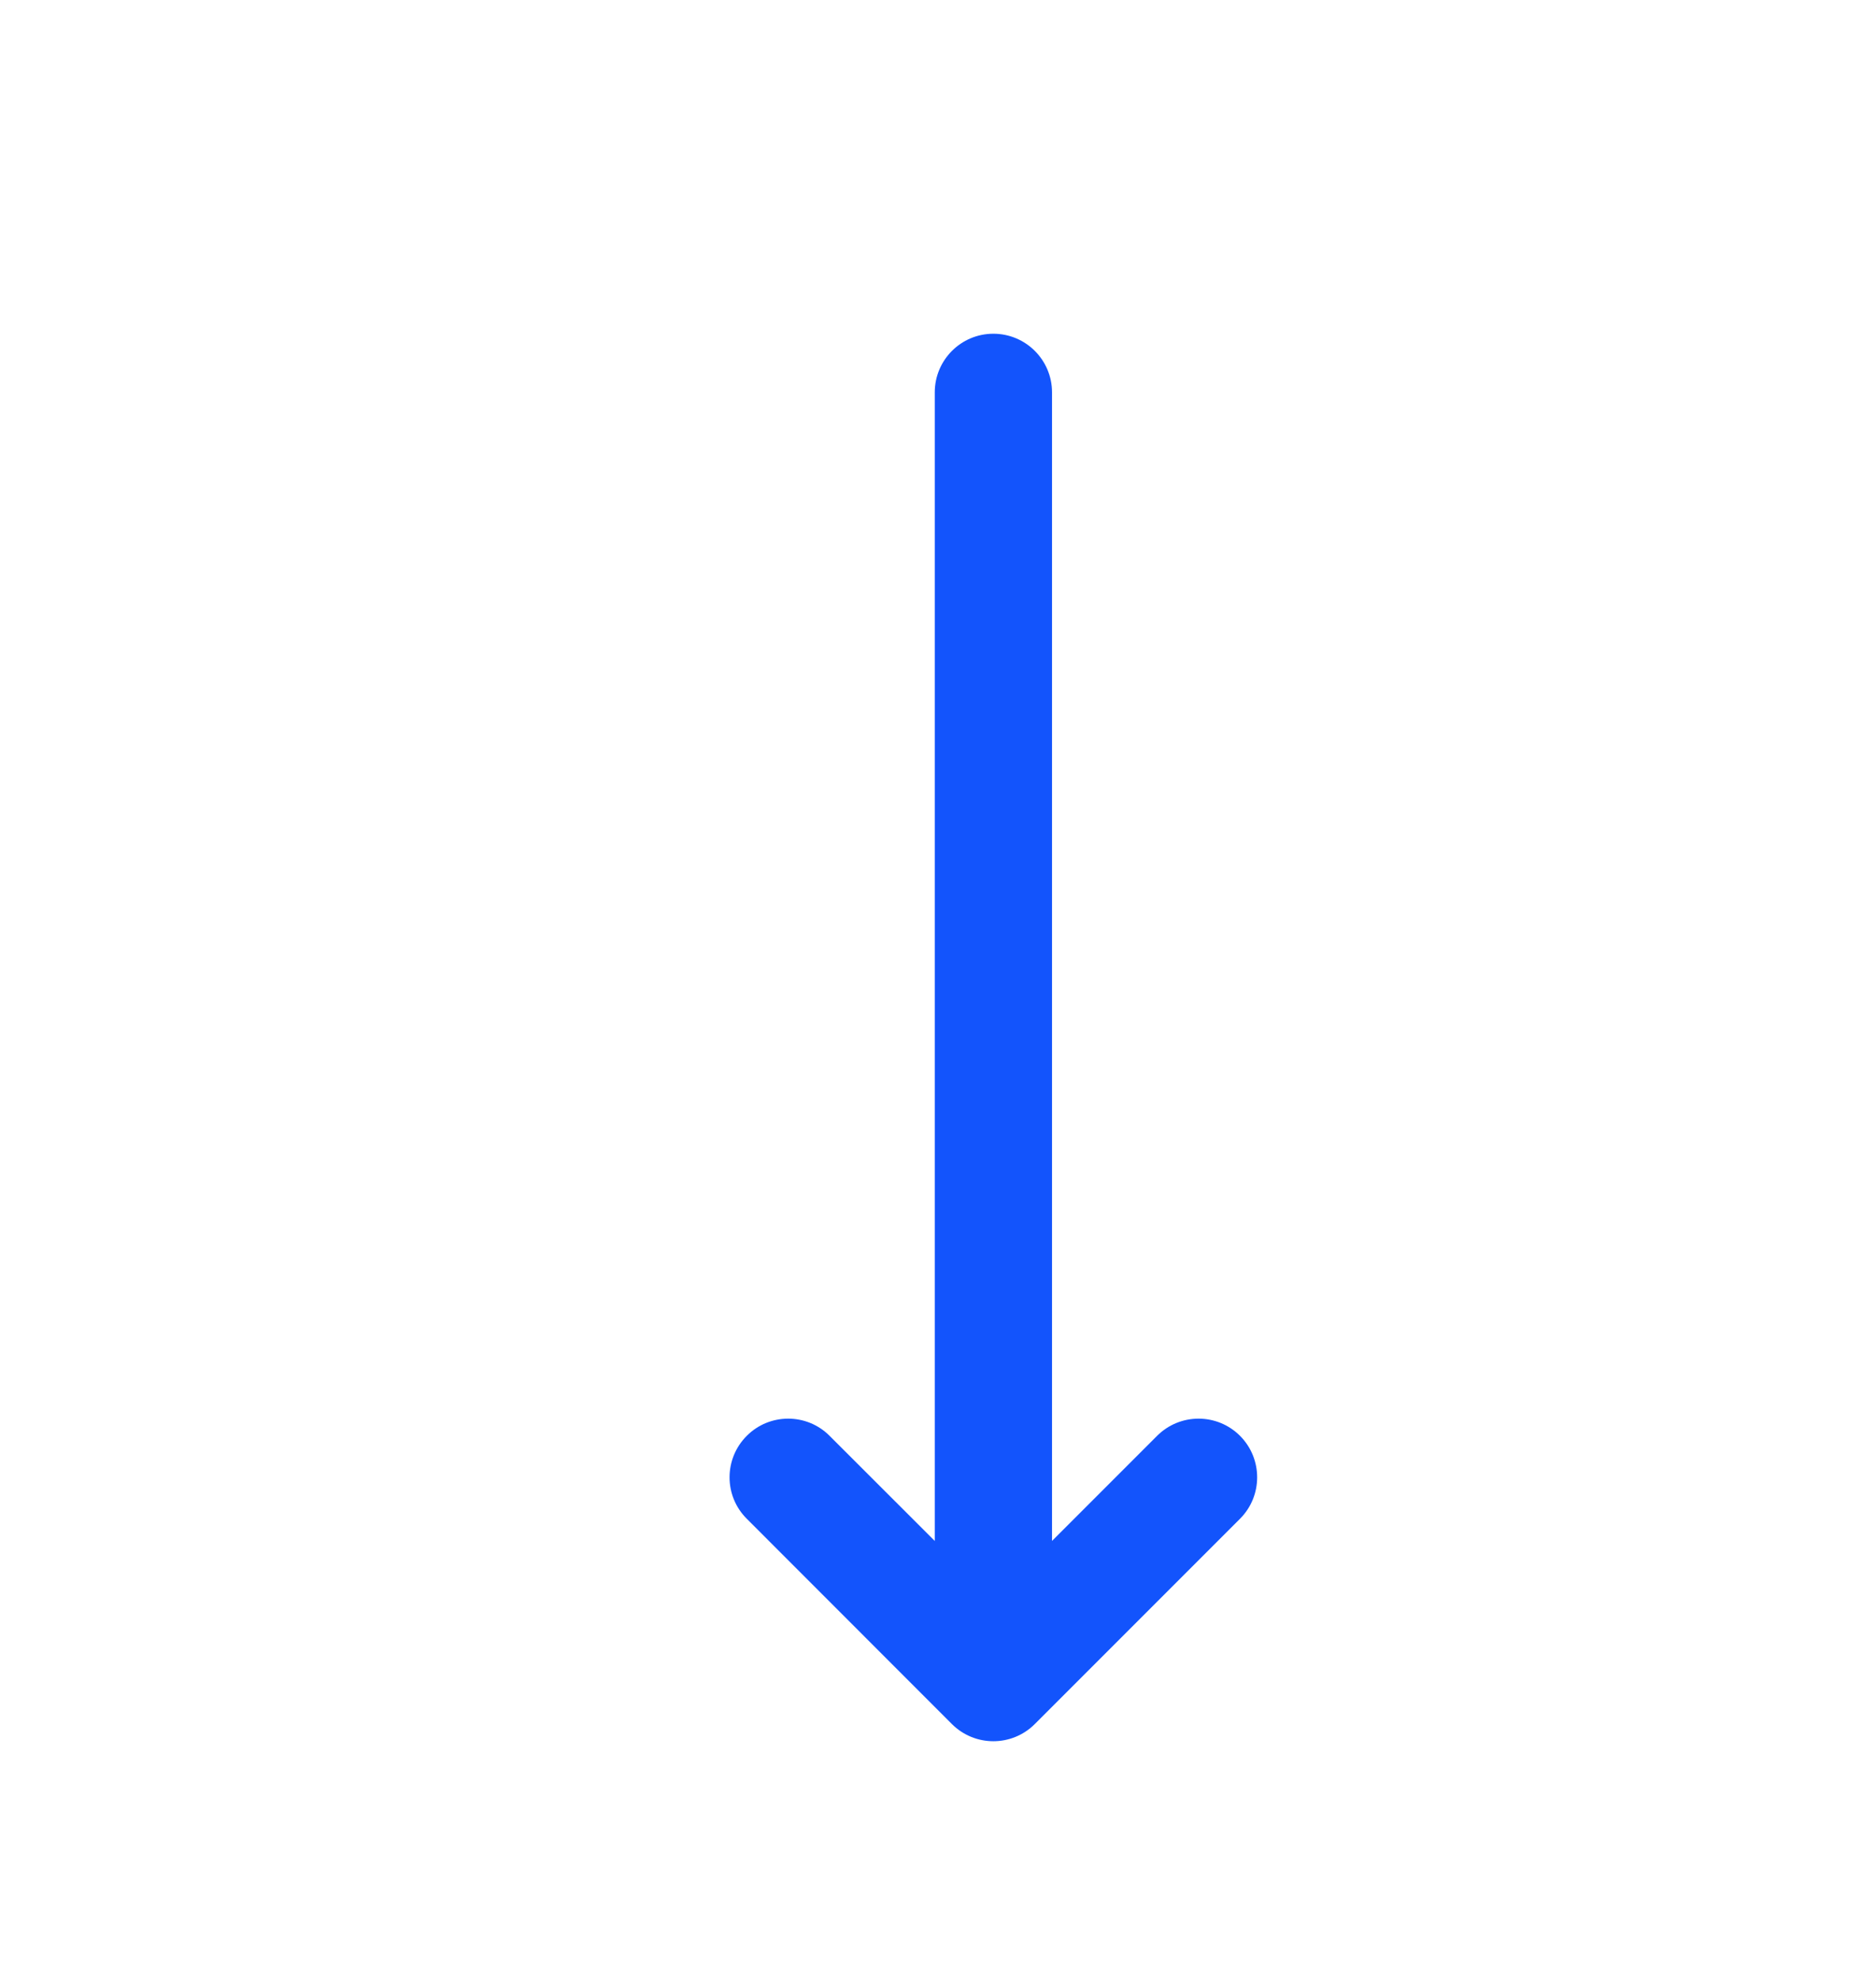 <svg width="18" height="19" viewBox="0 0 18 19" fill="none" xmlns="http://www.w3.org/2000/svg">
<path d="M11.898 14.567L9.929 16.536C9.709 16.756 9.353 16.756 9.133 16.536L7.165 14.567C6.945 14.348 6.945 13.992 7.165 13.772C7.384 13.552 7.741 13.552 7.96 13.772L8.969 14.78V3.763C8.969 3.453 9.221 3.201 9.531 3.201C9.842 3.201 10.094 3.453 10.094 3.763V14.78L11.102 13.772C11.212 13.662 11.356 13.607 11.5 13.607C11.644 13.607 11.788 13.662 11.898 13.772C12.117 13.992 12.117 14.348 11.898 14.567Z" fill="#1354FC"/>
</svg>
